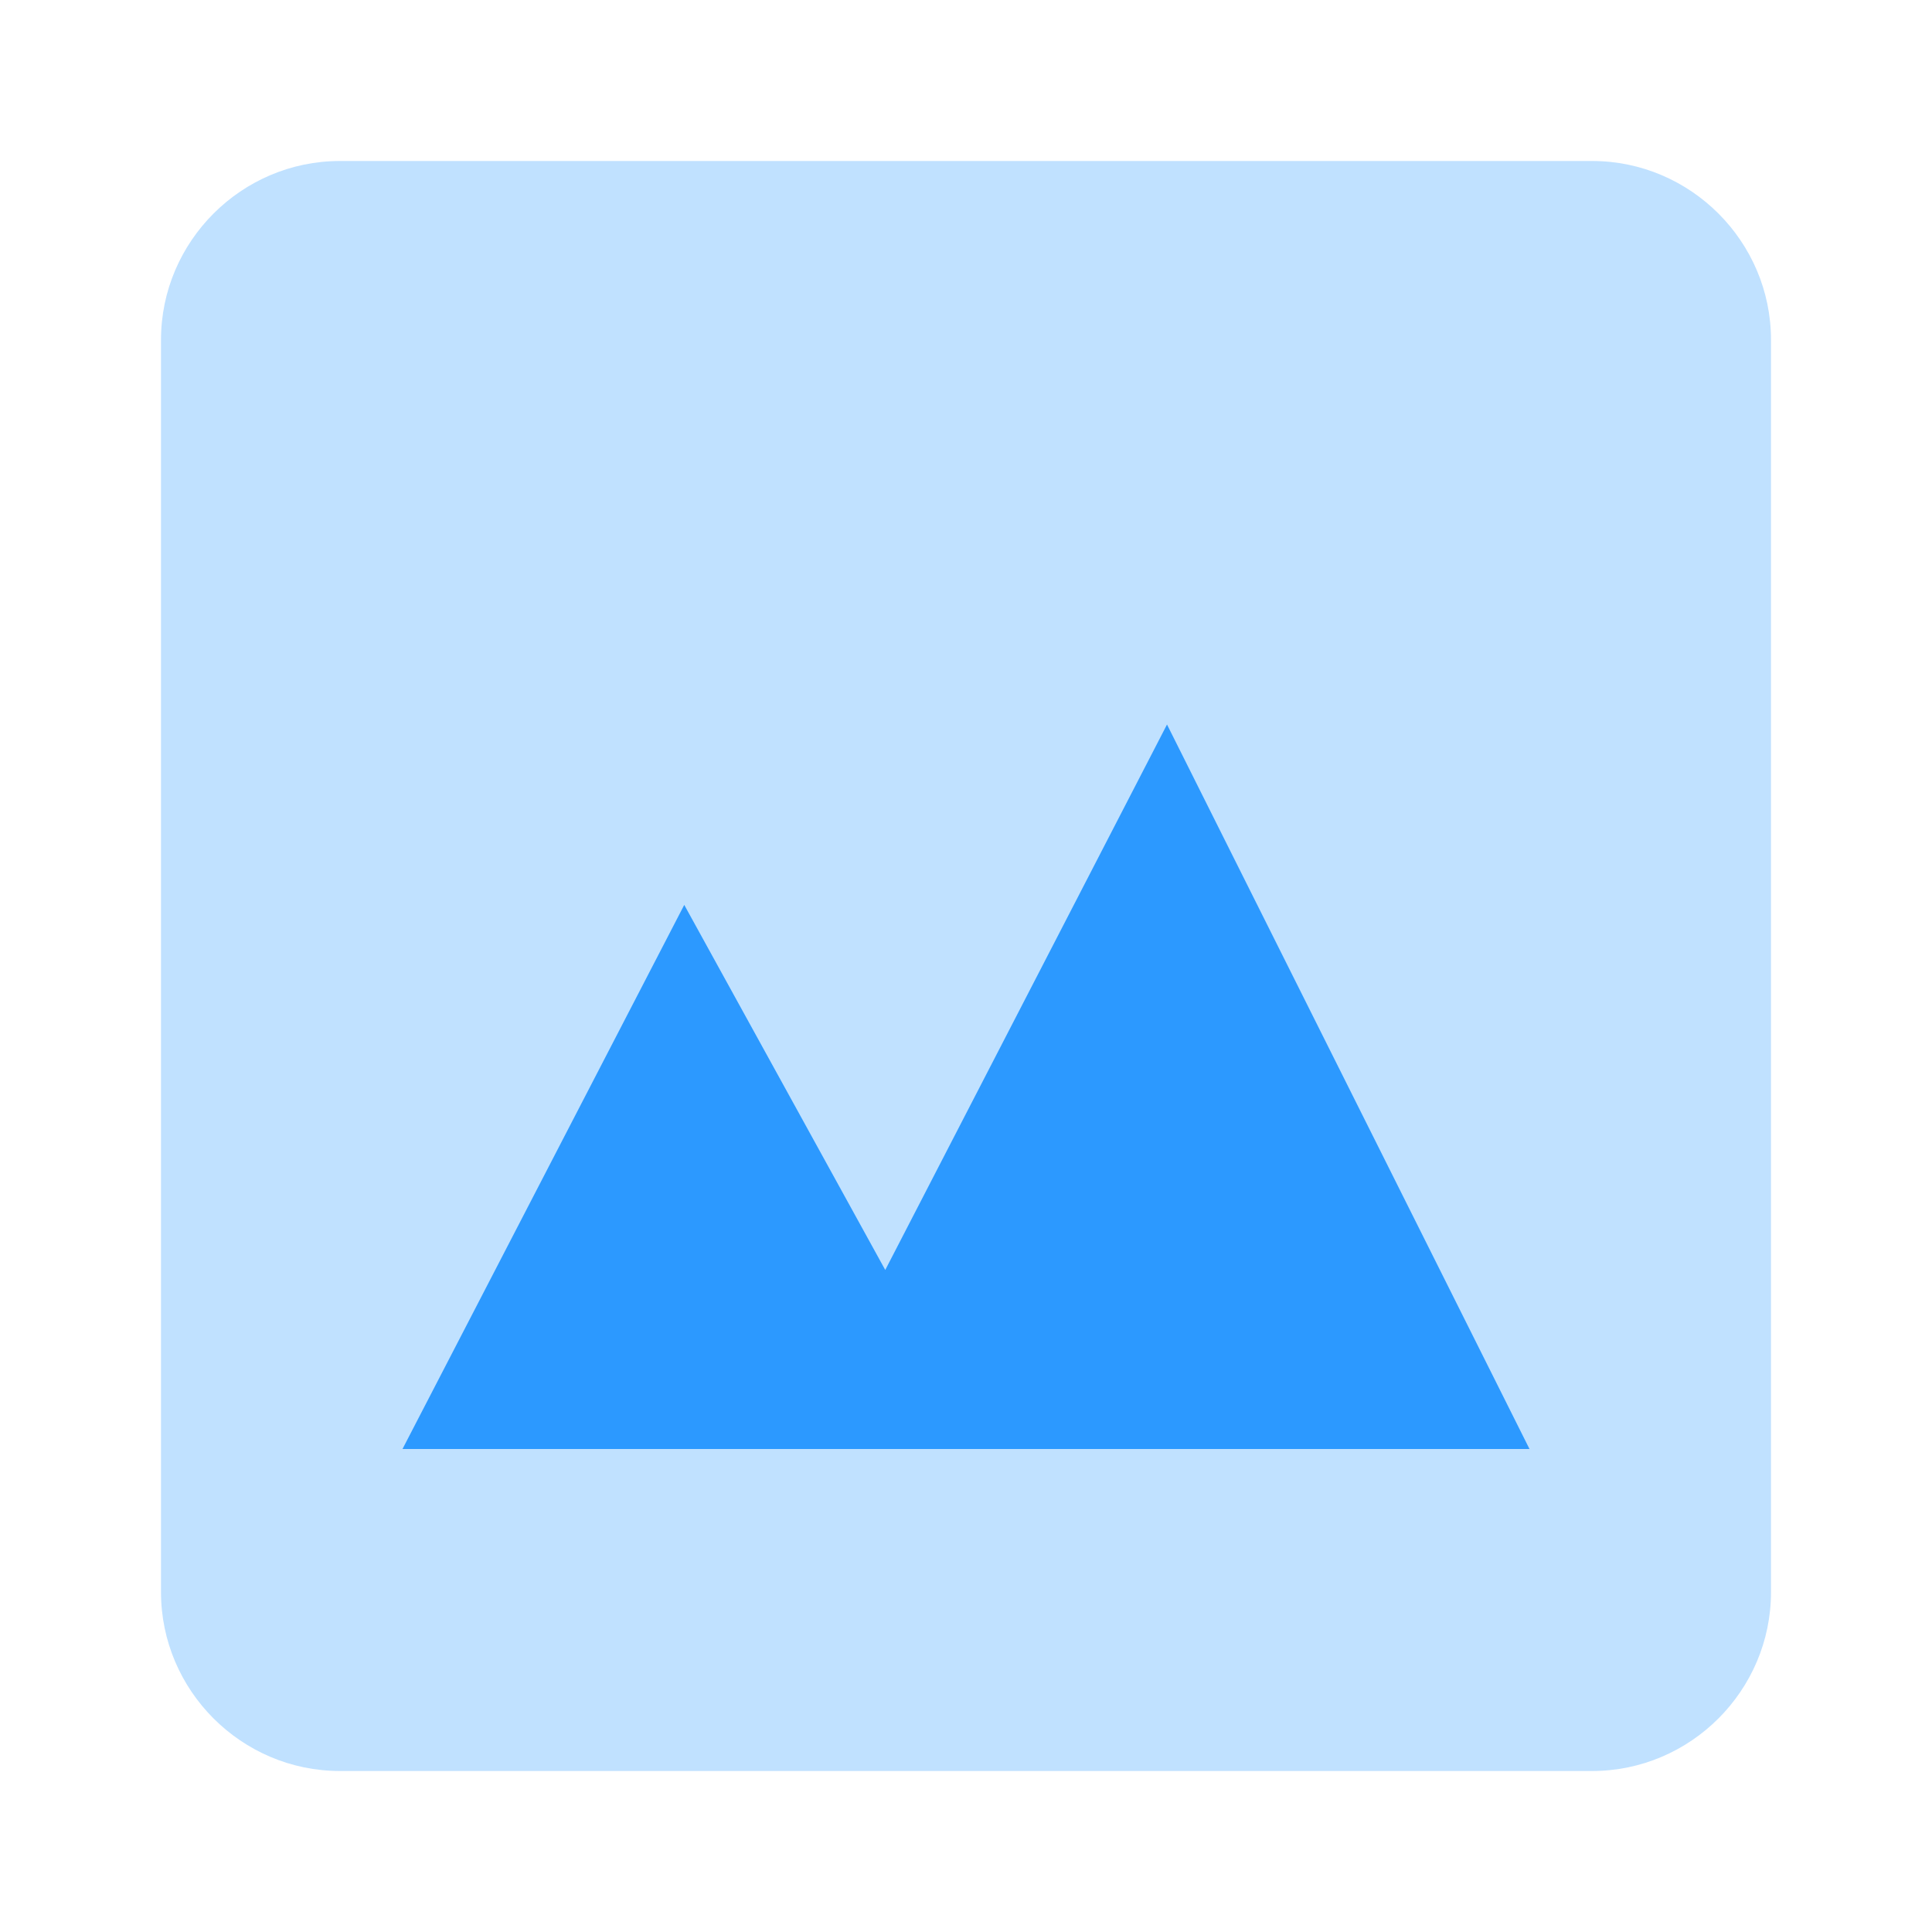 <svg width="24" height="24" viewBox="0 0 24 24" fill="none" xmlns="http://www.w3.org/2000/svg">
<path opacity="0.3" d="M19.778 2H4.222C3 2 2 3 2 4.222V19.778C2 21 3 22 4.222 22H19.778C21 22 22 21 22 19.778V4.222C22 3 21 2 19.778 2Z" fill="#2C99FF"/>
<path d="M10.997 15.776L14.497 9L19 18H5L8.5 11.241L10.997 15.776Z" fill="#2C99FF"/>
</svg>

